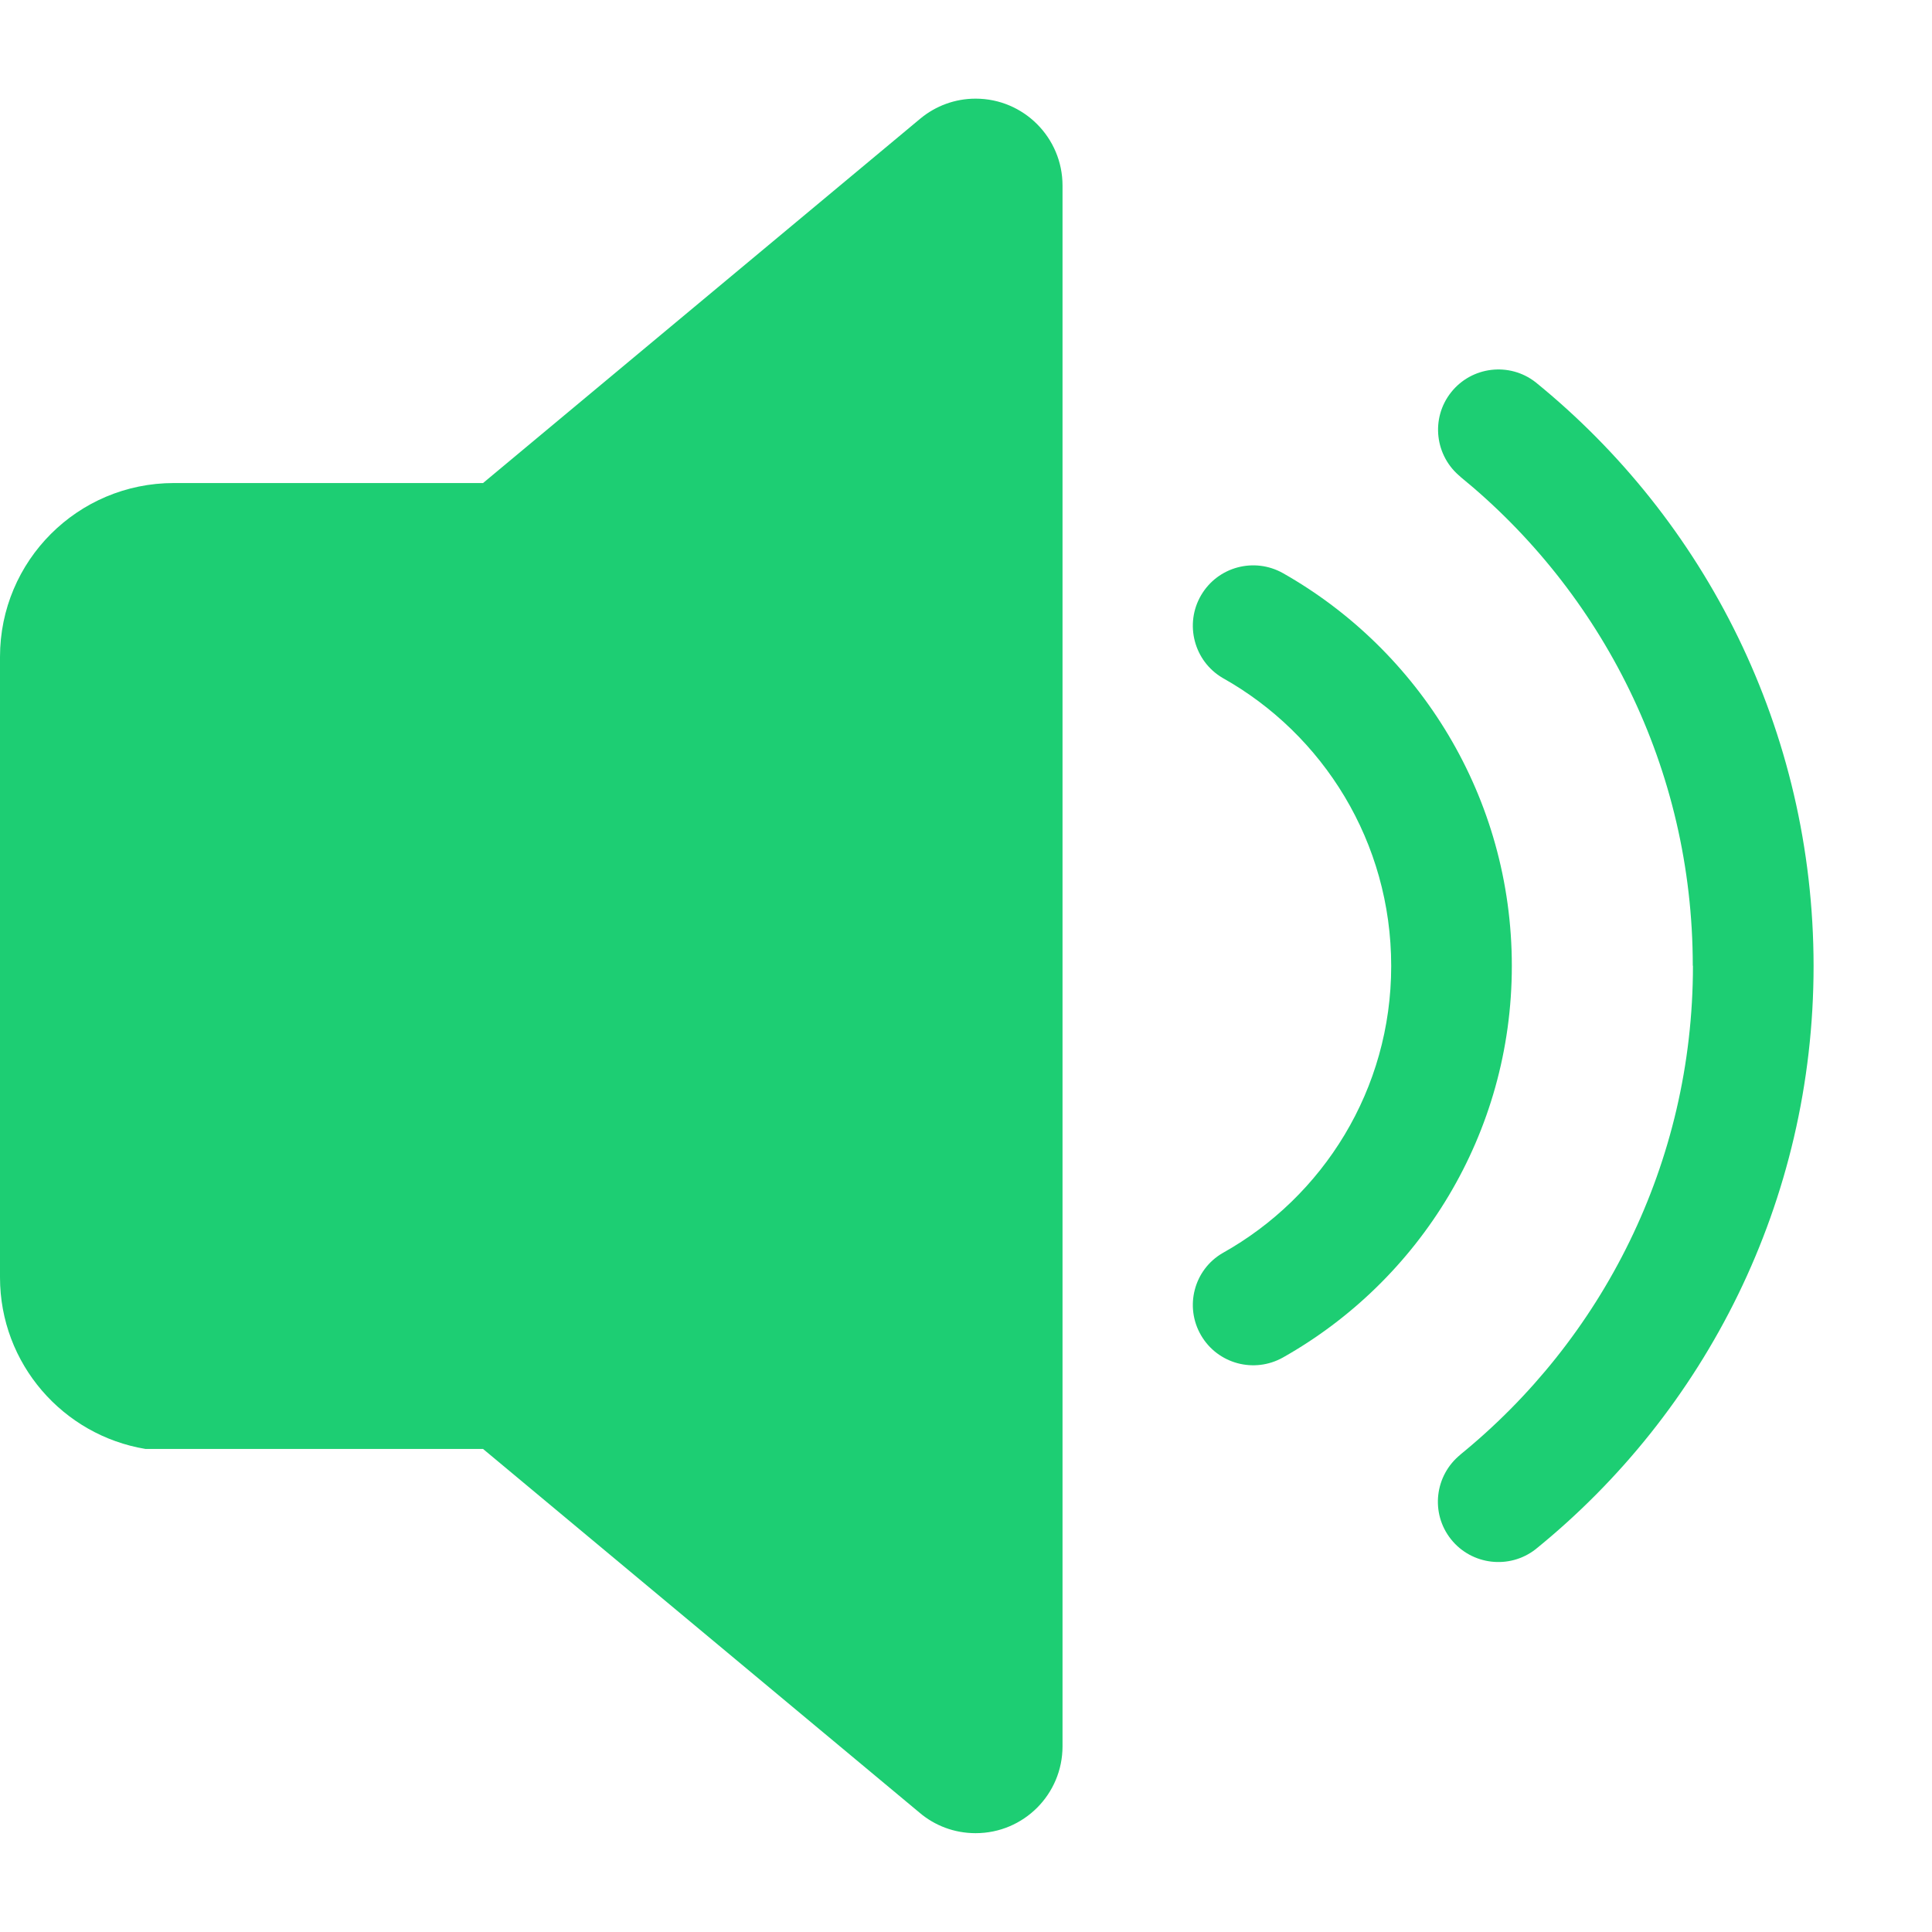 <?xml version="1.0" encoding="utf-8"?>
<!-- Generator: Adobe Illustrator 18.0.0, SVG Export Plug-In . SVG Version: 6.00 Build 0)  -->
<svg version="1.1" id="speaker" xmlns="http://www.w3.org/2000/svg" xmlns:xlink="http://www.w3.org/1999/xlink" x="0px" y="0px"
	 viewBox="0 0 1133.9 1133.9" enable-background="new 0 0 1133.9 1133.9" xml:space="preserve">
<path id="speaker_1_" fill="#1dce73" d="M572.6,57.9c-12.2,0-23.4,4.3-32.2,11.5L283.5,283.5H102c-56.4,0-102,45.7-102,102v364.2
	c0,50.7,37,92.7,85.4,100.7h198.1l256.1,213.4l0,0c8.9,7.6,20.4,12.1,33,12.1c28.2,0,51-22.8,51-51v-916
	C623.6,80.8,600.8,57.9,572.6,57.9z"/>
<path id="_x29__1_" fill="#1dce73" d="M887.3,566.9c0-98.9-54.2-185.1-134.3-230.5c-16.9-9.5-38.3-3.8-48.1,13
	c-9.8,16.8-4.2,38.6,12.7,48.5c59,33.1,98.9,96.3,98.9,169c0,0,0,0,0,0.1l0,0c0,72.4-39.9,135.4-98.9,168.4
	c-16.9,9.8-22.5,31.5-12.7,48.3c9.8,16.8,31.2,22.5,48.1,13C833.1,751.5,887.3,665.6,887.3,566.9L887.3,566.9L887.3,566.9z"/>
<path id="_x29_" fill="#1dce73" d="M1064.4,566.9L1064.4,566.9C1064.3,566.9,1064.3,566.9,1064.4,566.9
	c-0.1-138.4-63.7-261.8-163.2-342.6c-15.3-11.9-37.4-9.3-49.5,5.9c-12.2,15.3-9.6,37.6,5.7,49.8l-0.7-0.5
	c83.5,67.9,136.8,171.4,136.8,287.3h0.1c0,116-53.4,219.5-137,287.3l0.7-0.5c-15.3,12.2-17.9,34.5-5.7,49.8
	c12.1,15.2,34.3,17.8,49.6,5.9C1000.7,828.7,1064.4,705.3,1064.4,566.9C1064.4,567,1064.4,566.9,1064.4,566.9z"/>
</svg>
